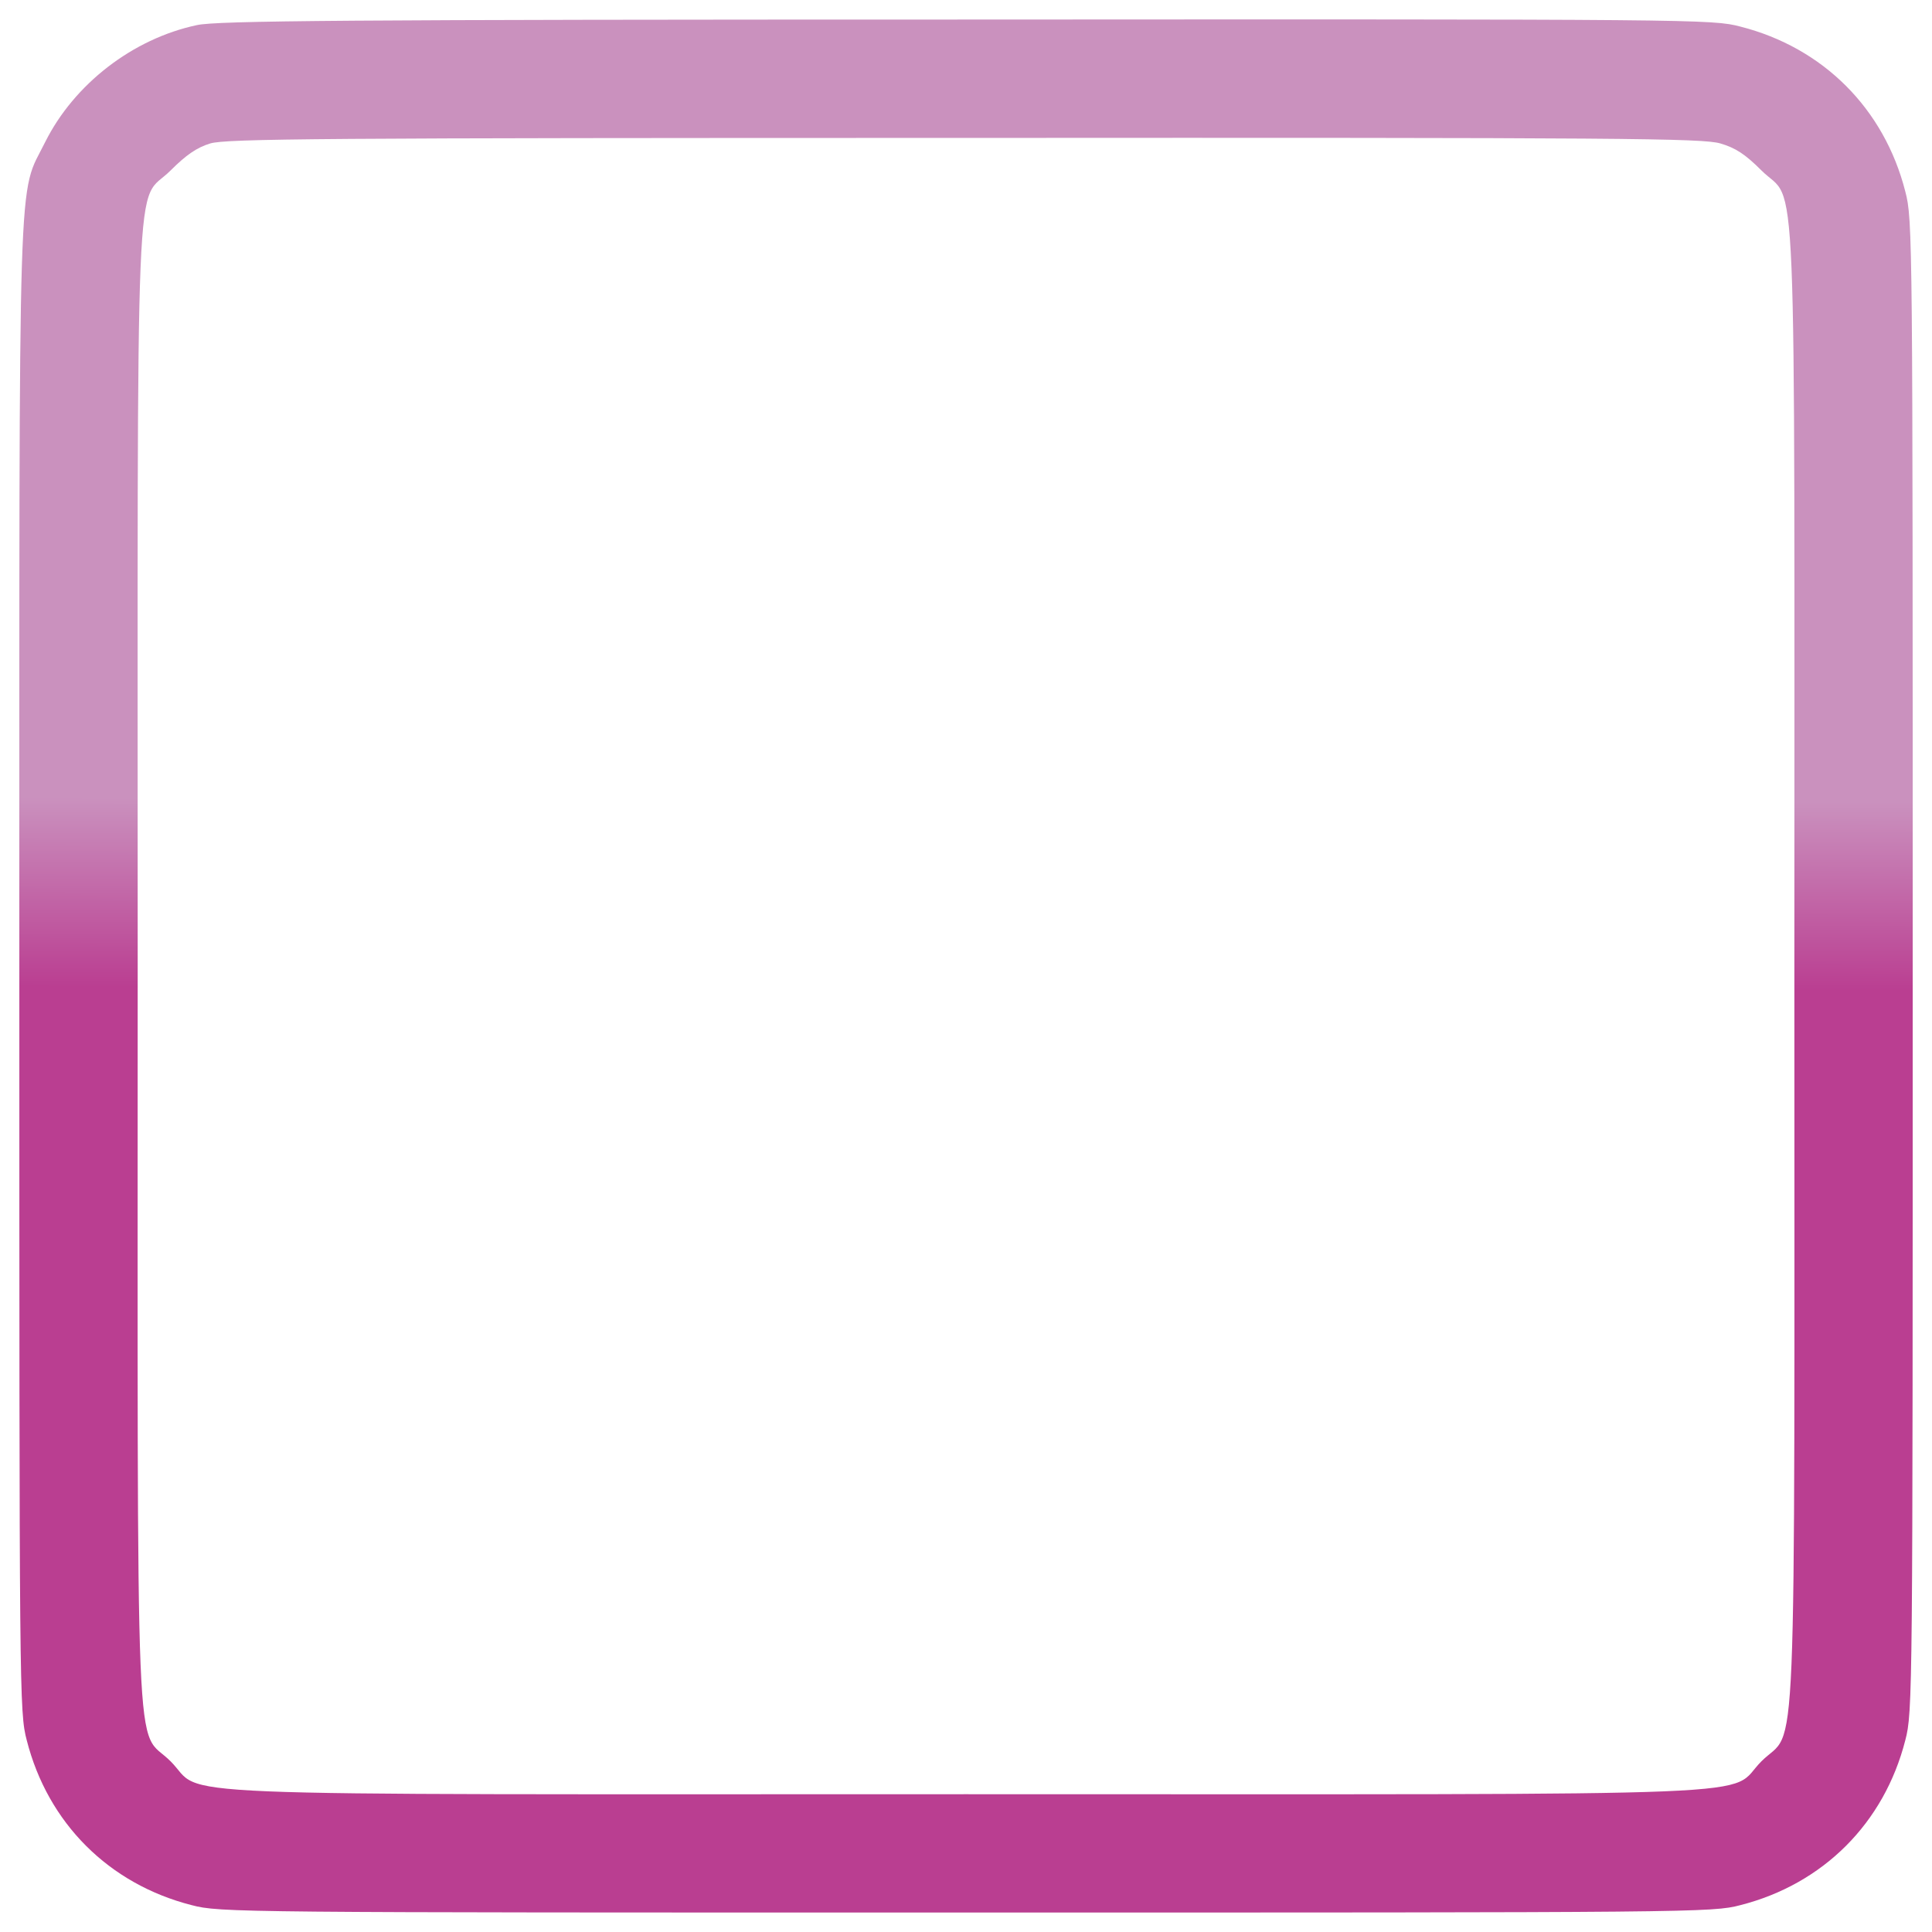 <?xml version="1.0" encoding="UTF-8" standalone="no"?>
<svg
   xmlns:dc="http://purl.org/dc/elements/1.1/"
   xmlns:cc="http://creativecommons.org/ns#"
   xmlns:rdf="http://www.w3.org/1999/02/22-rdf-syntax-ns#"
   xmlns:svg="http://www.w3.org/2000/svg"
   xmlns="http://www.w3.org/2000/svg"
   xmlns:xlink="http://www.w3.org/1999/xlink"
   version="1.1"
   x="0px"
   y="0px"
   viewBox="0 0 1000 1000"
   enable-background="new 0 0 1000 1000"
   xml:space="preserve"
   id="svg843"><defs
   id="defs847"><linearGradient
     id="linearGradient50173"><stop
       id="stop50169"
       offset="0"
       style="stop-color:#CA91BE;stop-opacity:1" /><stop
       id="stop50171"
       offset="1"
       style="stop-color:#BA3E91;stop-opacity:1" /></linearGradient><linearGradient
     gradientUnits="userSpaceOnUse"
     y2="10.947"
     x2="740.194"
     y1="991.158"
     x1="742.508"
     id="linearGradient50175"
     xlink:href="#linearGradient50173" /></defs>
<g
   style="fill:url(#linearGradient50175);fill-opacity:1"
   id="g841"><g
     transform="translate(0,512) scale(0.1,-0.1)"
     id="g839"
     style="fill:url(#linearGradient50175);fill-opacity:1"><path
       d="M1018.9,4990c-333-70.8-635.5-306.3-784.8-604.8c-143.6-290.9-134,9.6-134-4276c0-3768.7,0-3851,38.3-3996.5c109.1-428.7,424.9-744.6,853.7-853.7c145.5-38.3,227.8-38.3,4008-38.3c3780.2,0,3862.5,0,4008,38.3c428.7,109.1,744.5,424.9,853.7,853.7c38.3,145.5,38.3,227.8,38.3,4008c0,3780.2,0,3862.5-38.3,4008c-109.1,428.7-424.9,744.6-853.7,853.7c-145.5,38.3-225.9,38.3-4006.1,36.4C1776.8,5018.7,1122.2,5012.9,1018.9,4990z M8904.7,4377.5c78.5-23,128.2-55.5,212.5-139.7c187.6-187.6,170.4,216.3,170.4-4117.1c0-4333.4,17.2-3929.5-170.4-4117.1c-187.6-187.6,216.3-170.4-4117.1-170.4S1070.6-4184,883-3996.5c-187.6,187.6-170.3-216.3-170.3,4117.1c0,4333.4-17.2,3929.5,170.3,4117.1c80.4,80.4,135.9,118.7,204.8,139.7c82.3,24.9,566.6,28.7,3904.6,28.7C8420.4,4408.1,8812.8,4404.3,8904.7,4377.5z"
       id="path835"
       style="fill:url(#linearGradient50175);fill-opacity:1" /><path
       d="M7287.3,2811.8c-30.6-13.4-76.6-45.9-97.6-70.8c-23-24.9-710.1-1058.5-1529.3-2294.9c-819.2-1236.5-1498.7-2258.6-1510.2-2272c-15.3-17.2-197.1,193.3-729.2,840.3c-388.5,472.8-731.2,872.8-758,888.1c-97.6,49.8-191.4,51.7-285.2,3.8c-151.2-78.5-212.5-254.6-137.8-398.1c19.1-36.4,415.4-528.3,880.5-1092.9c639.3-777.1,863.2-1035.5,914.9-1060.4c86.1-40.2,218.2-30.6,292.8,23c49.8,36.4,430.7,599.1,2327.5,3460.6l1052.7,1586.7v109.1c0,118.7-32.5,179.9-128.3,252.6C7515.1,2834.7,7363.9,2848.1,7287.3,2811.8z"
       id="path837"
       style="fill:url(#linearGradient50175);fill-opacity:1" /></g></g>
</svg>
